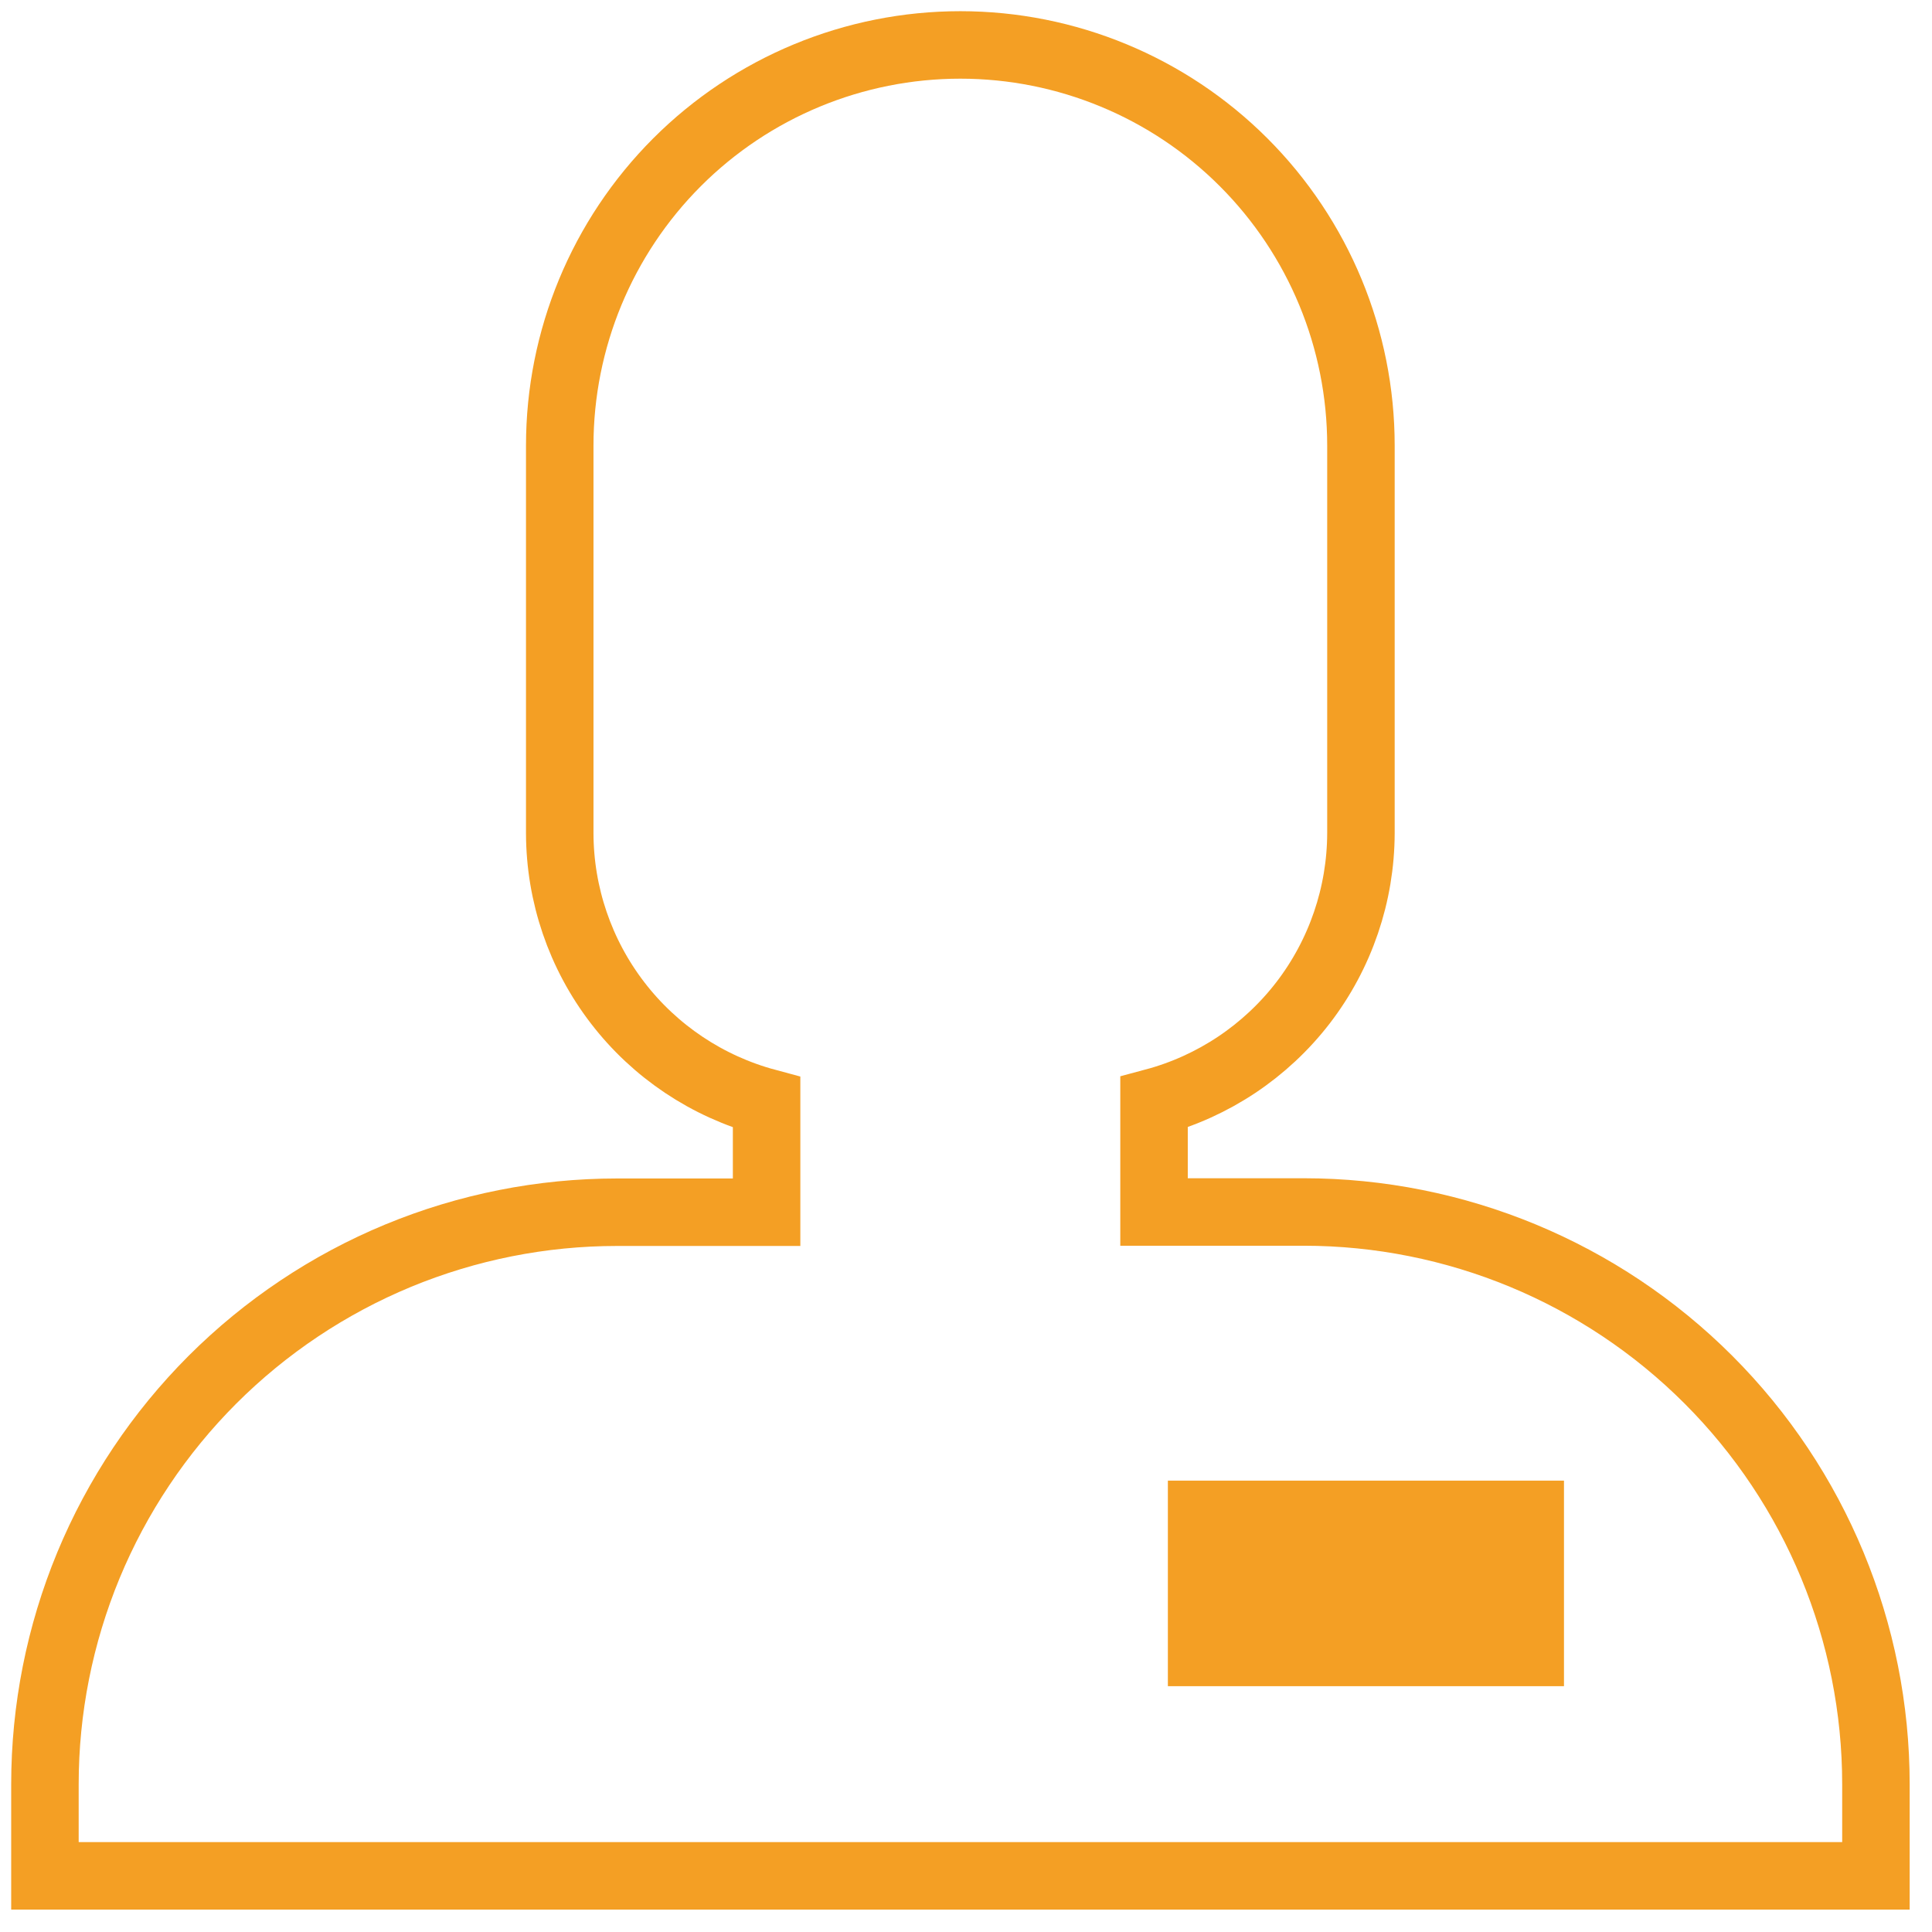 <svg width="43" height="43" viewBox="0 0 43 43" fill="none" xmlns="http://www.w3.org/2000/svg">
<path d="M29.018 26.975H25.685V24.531C27.005 24.178 28.17 23.399 29.003 22.317C29.835 21.234 30.287 19.907 30.29 18.542V9.916C30.29 7.551 29.351 5.284 27.678 3.611C26.006 1.939 23.738 1 21.374 1C19.009 1 16.741 1.939 15.069 3.611C13.397 5.284 12.458 7.551 12.458 9.916V18.544C12.461 19.91 12.913 21.237 13.746 22.32C14.578 23.403 15.743 24.181 17.062 24.536V26.98H13.732C12.06 26.98 10.404 27.309 8.859 27.948C7.314 28.588 5.911 29.526 4.728 30.708C3.546 31.891 2.608 33.294 1.968 34.839C1.329 36.384 1 38.04 1 39.712V41.75H41.752V39.712C41.752 36.334 40.411 33.095 38.023 30.706C35.635 28.318 32.396 26.976 29.018 26.975Z" stroke="#F49F24" stroke-width="1.502" stroke-miterlimit="10"/>
<path d="M34.809 32.954H25.993V37.529H34.809V32.954Z" fill="#F49F24"/>
</svg>
